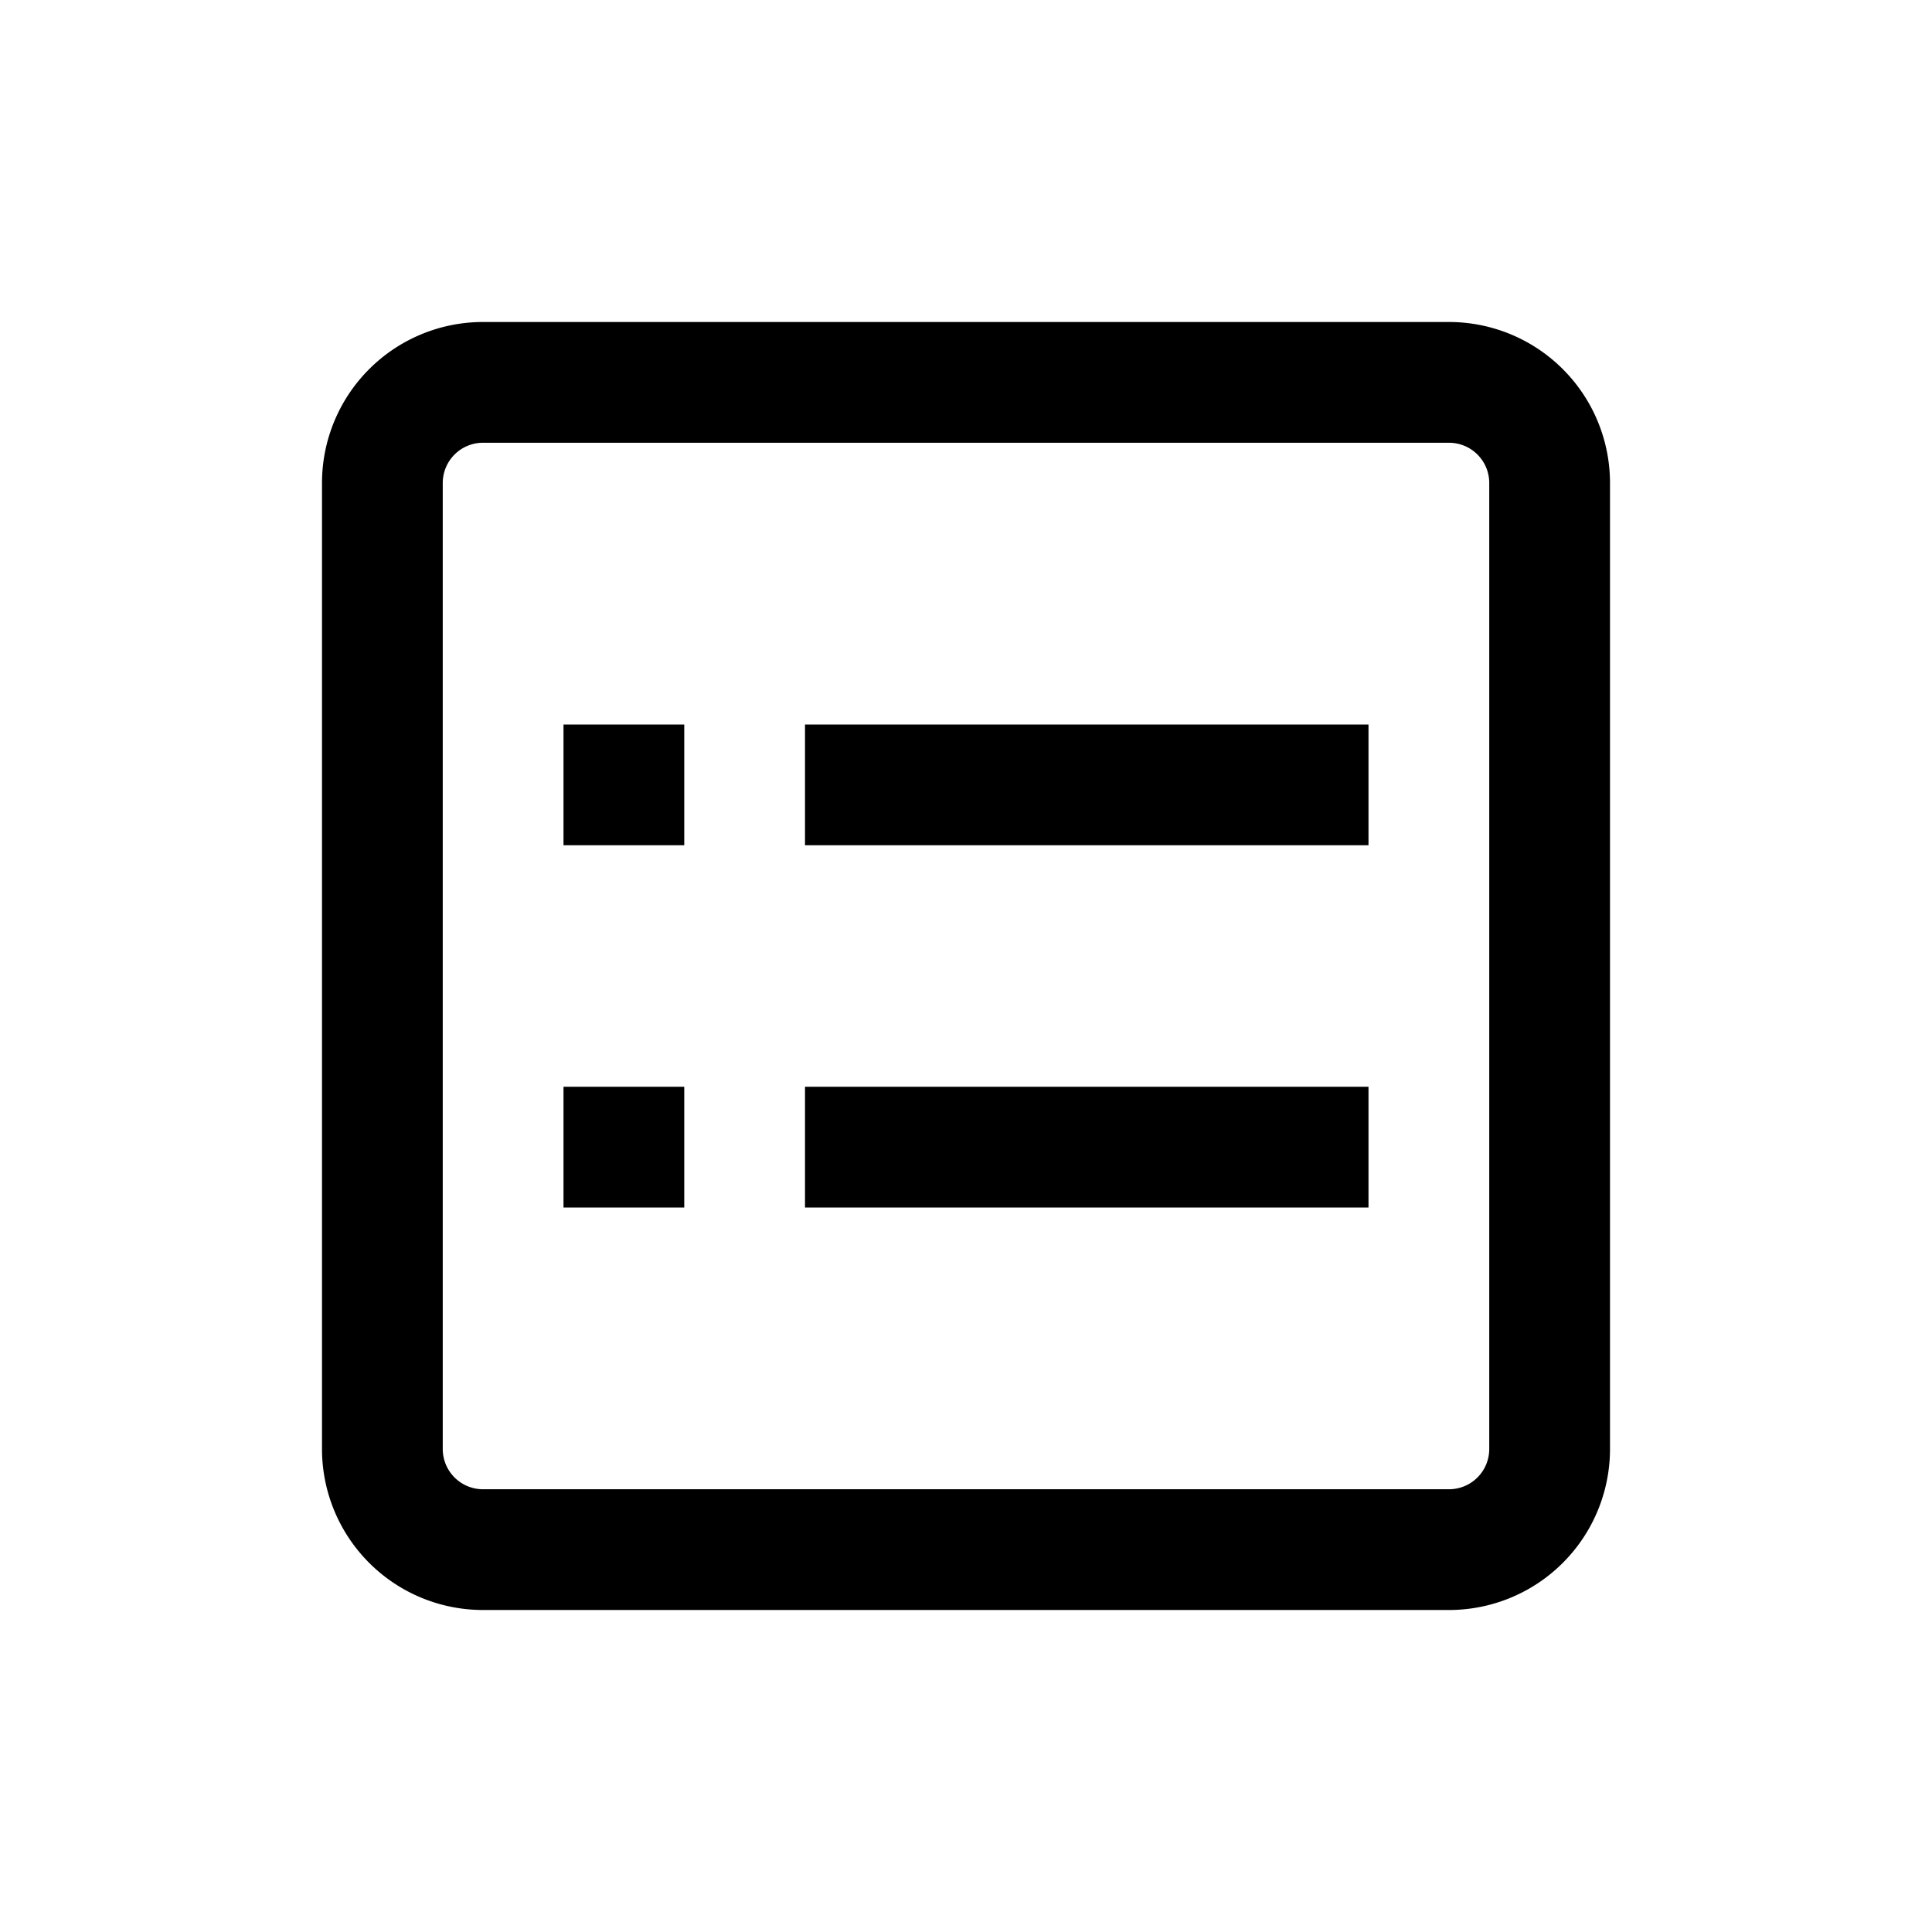 <svg xmlns="http://www.w3.org/2000/svg" viewBox="0 0 24 24"><path d="M18 5.5H6a.5.5 0 0 0-.5.5v12a.5.5 0 0 0 .5.5h12a.5.5 0 0 0 .5-.5V6a.5.5 0 0 0-.5-.5ZM6 4h12a2 2 0 0 1 2 2v12a2 2 0 0 1-2 2H6a2 2 0 0 1-2-2V6a2 2 0 0 1 2-2Zm1 5h1.5v1.5H7V9Zm1.5 4.5H7V15h1.5v-1.5ZM10 9h7v1.5h-7V9Zm7 4.5h-7V15h7v-1.5Z"/></svg>
